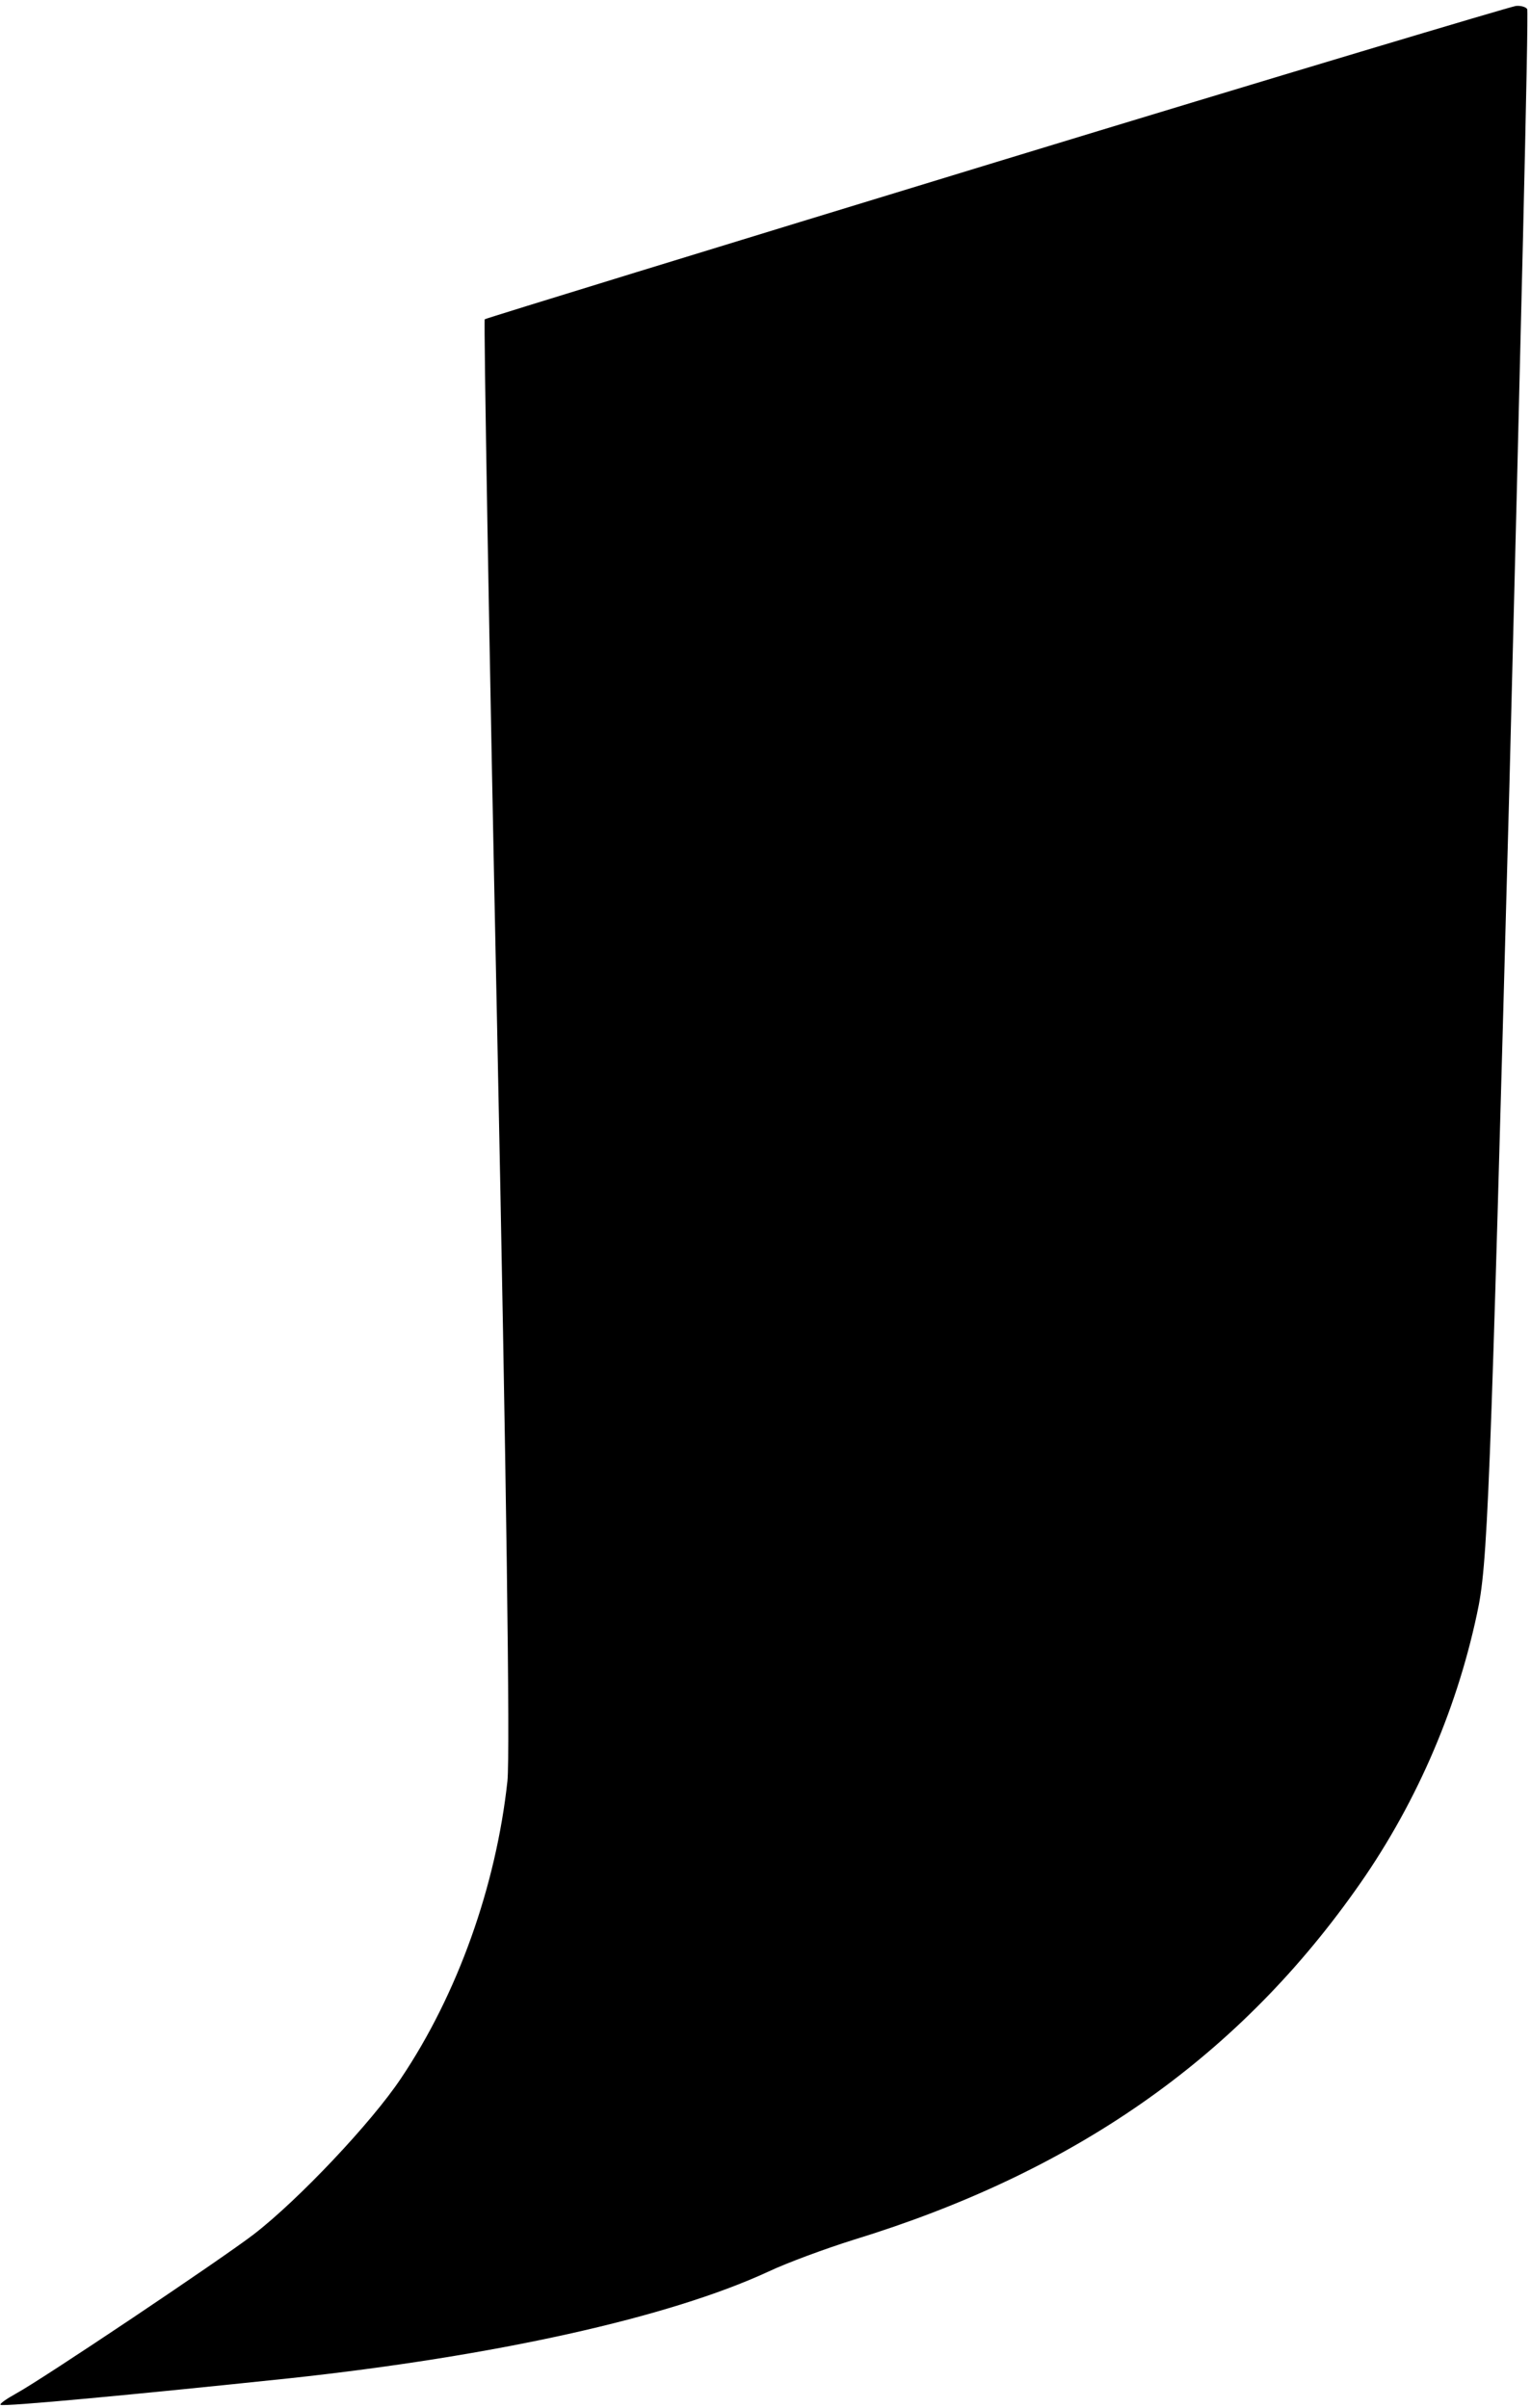 <?xml version="1.0" standalone="no"?>
<!DOCTYPE svg PUBLIC "-//W3C//DTD SVG 20010904//EN"
 "http://www.w3.org/TR/2001/REC-SVG-20010904/DTD/svg10.dtd">
<svg version="1.0" xmlns="http://www.w3.org/2000/svg"
 width="283pt" height="445pt" viewBox="0 0 283 445"
 preserveAspectRatio="xMidYMid meet">
<g transform="translate(0,445) scale(0.1,-0.1)"
fill="#000000" stroke="none">
<path d="M1843 4151 c-518 -158 -944 -289 -947 -291 -2 -3 8 -593 23 -1312 17
-827 24 -1337 19 -1389 -21 -194 -92 -394 -197 -550 -54 -81 -189 -224 -272
-288 -60 -46 -388 -266 -439 -294 -18 -10 -31 -19 -29 -21 4 -4 249 19 534 49
380 41 701 112 885 197 36 17 107 43 158 59 404 124 704 332 926 644 109 152
187 329 226 512 20 91 24 196 60 1528 20 787 36 1433 33 1438 -2 4 -12 7 -21
6 -9 -1 -441 -130 -959 -288z"/>
</g>
</svg>
